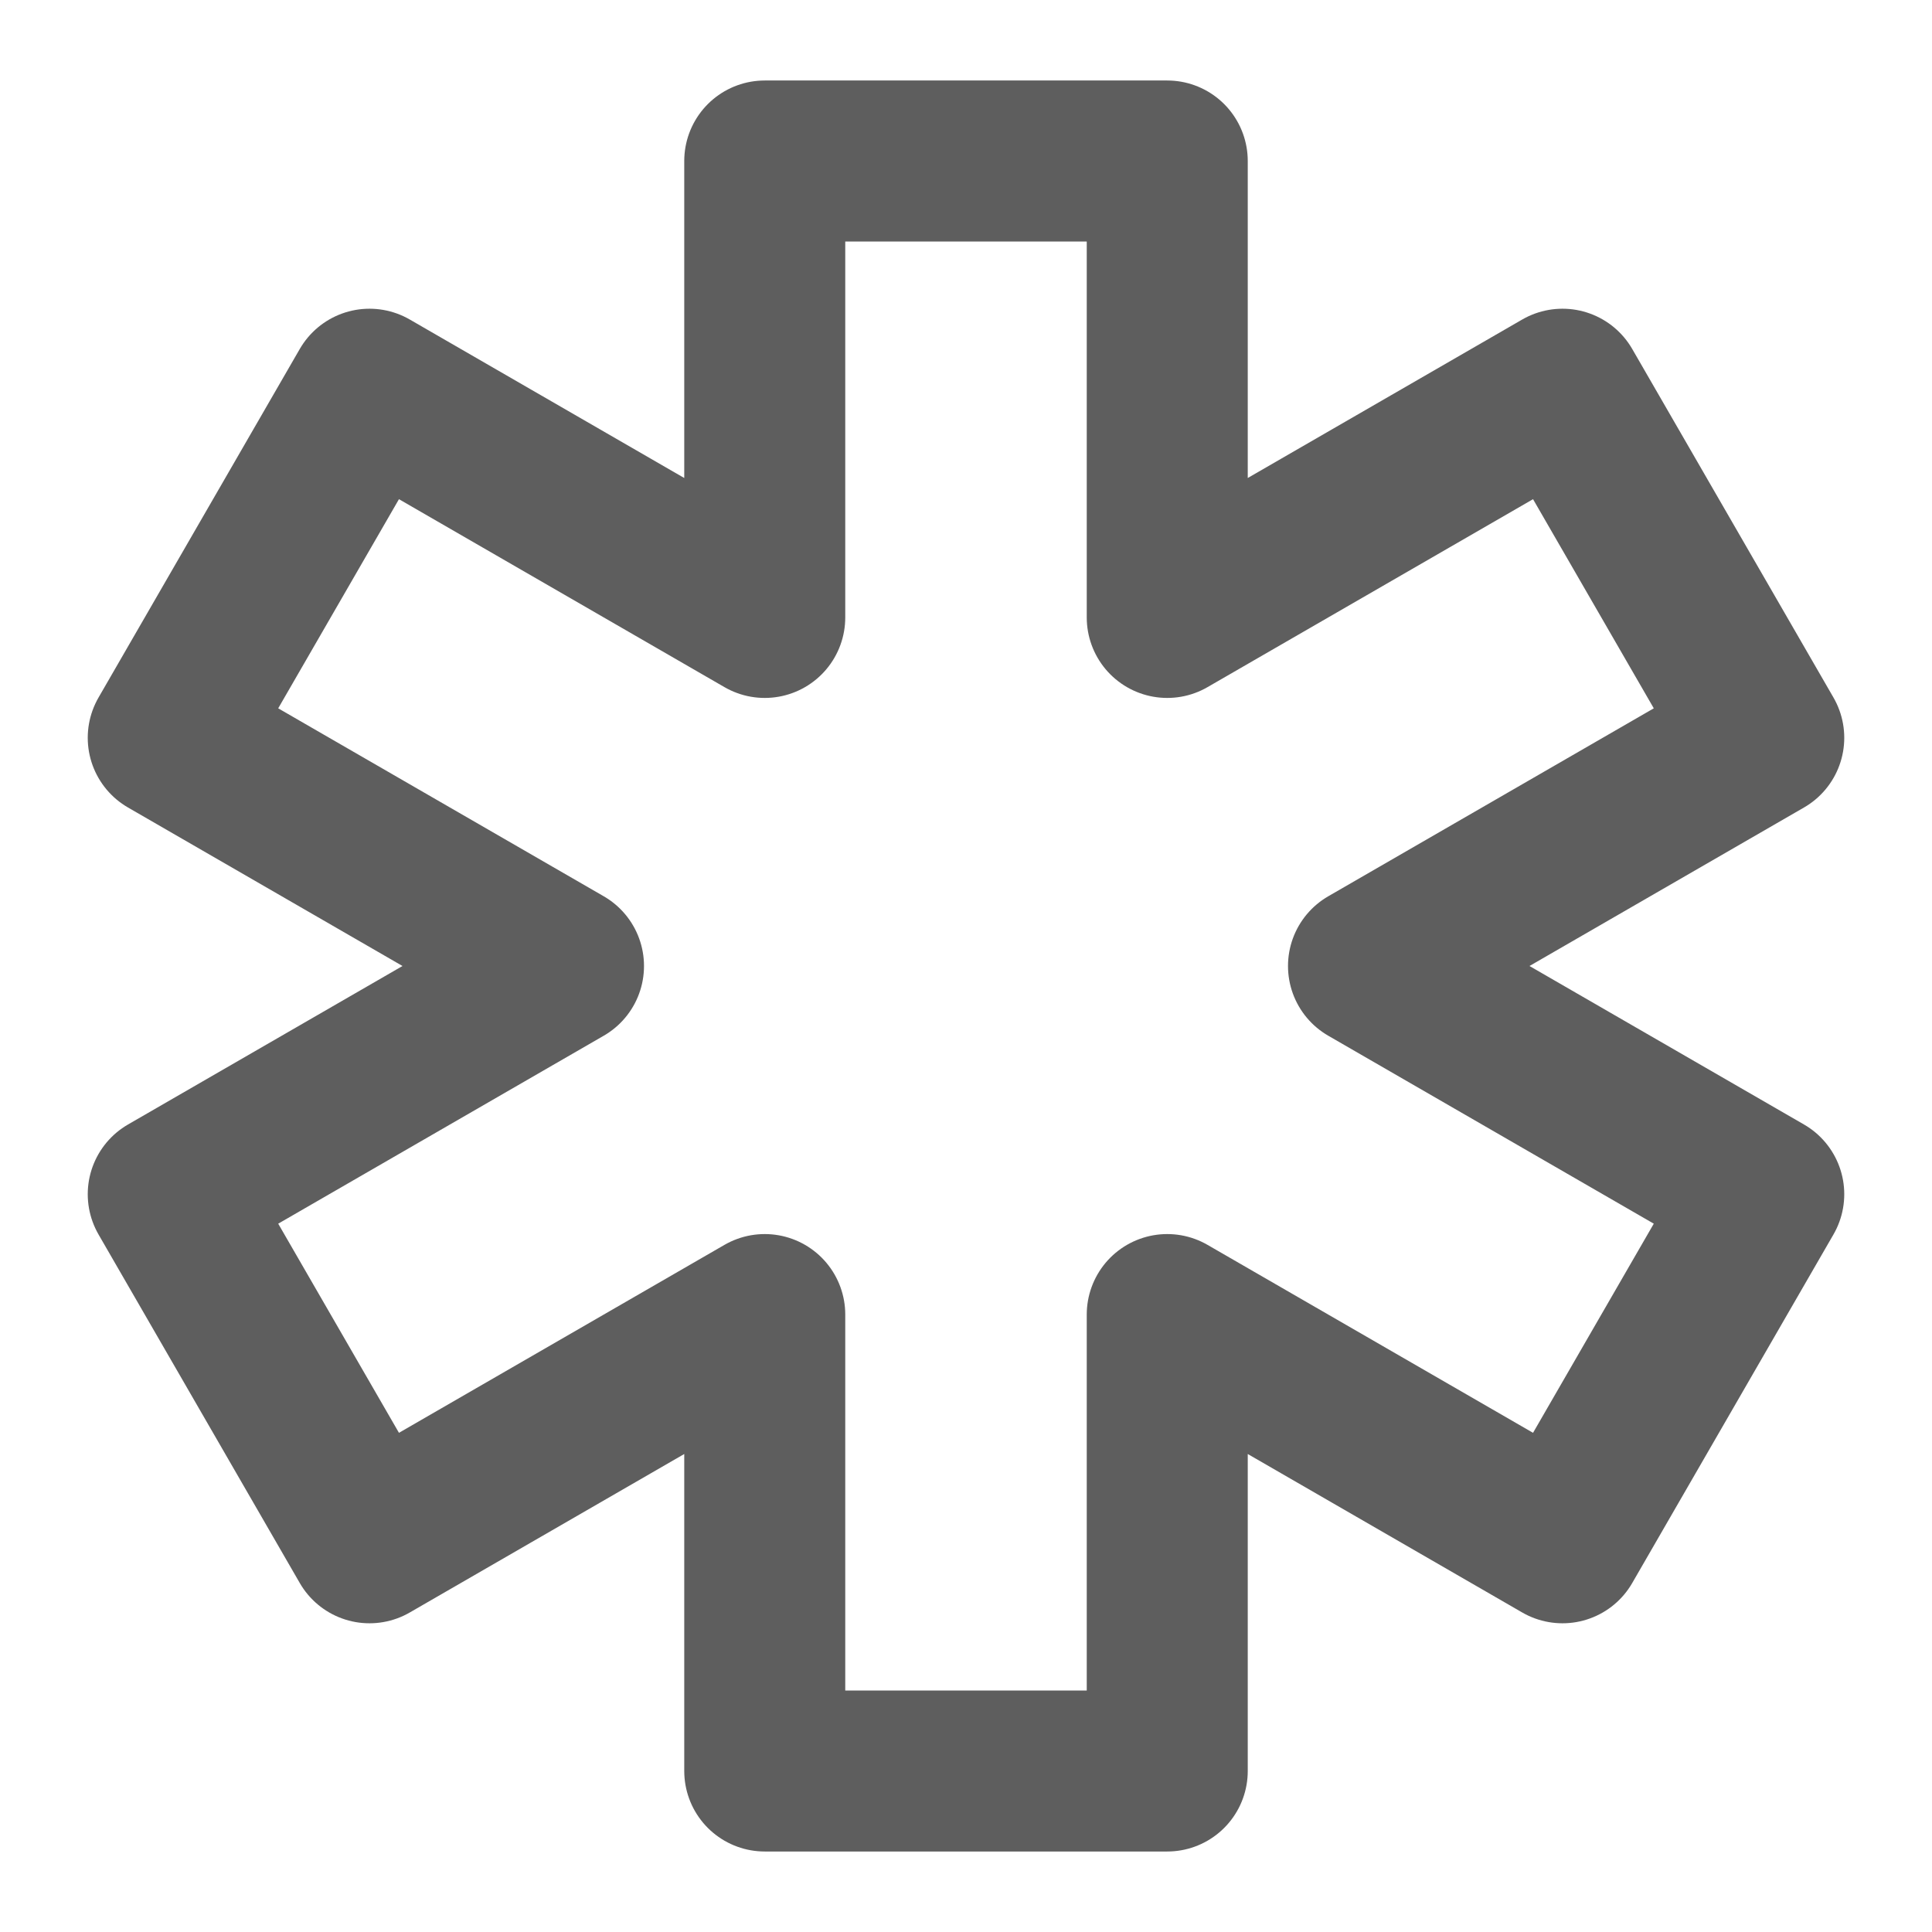 <svg width="80" height="80" fill="none" stroke="#5e5e5e" stroke-linecap="round" stroke-linejoin="round" stroke-width="2" viewBox="0 0 24 24" xmlns="http://www.w3.org/2000/svg">
  <path d="M9.5 2h5v5.67l4.91-2.835 2.5 4.33L17 12l4.91 2.835-2.5 4.33-4.91-2.835V22h-5v-5.67l-4.91 2.835-2.5-4.33L7 12 2.09 9.165l2.5-4.33L9.5 7.67V2Z"></path>
</svg>